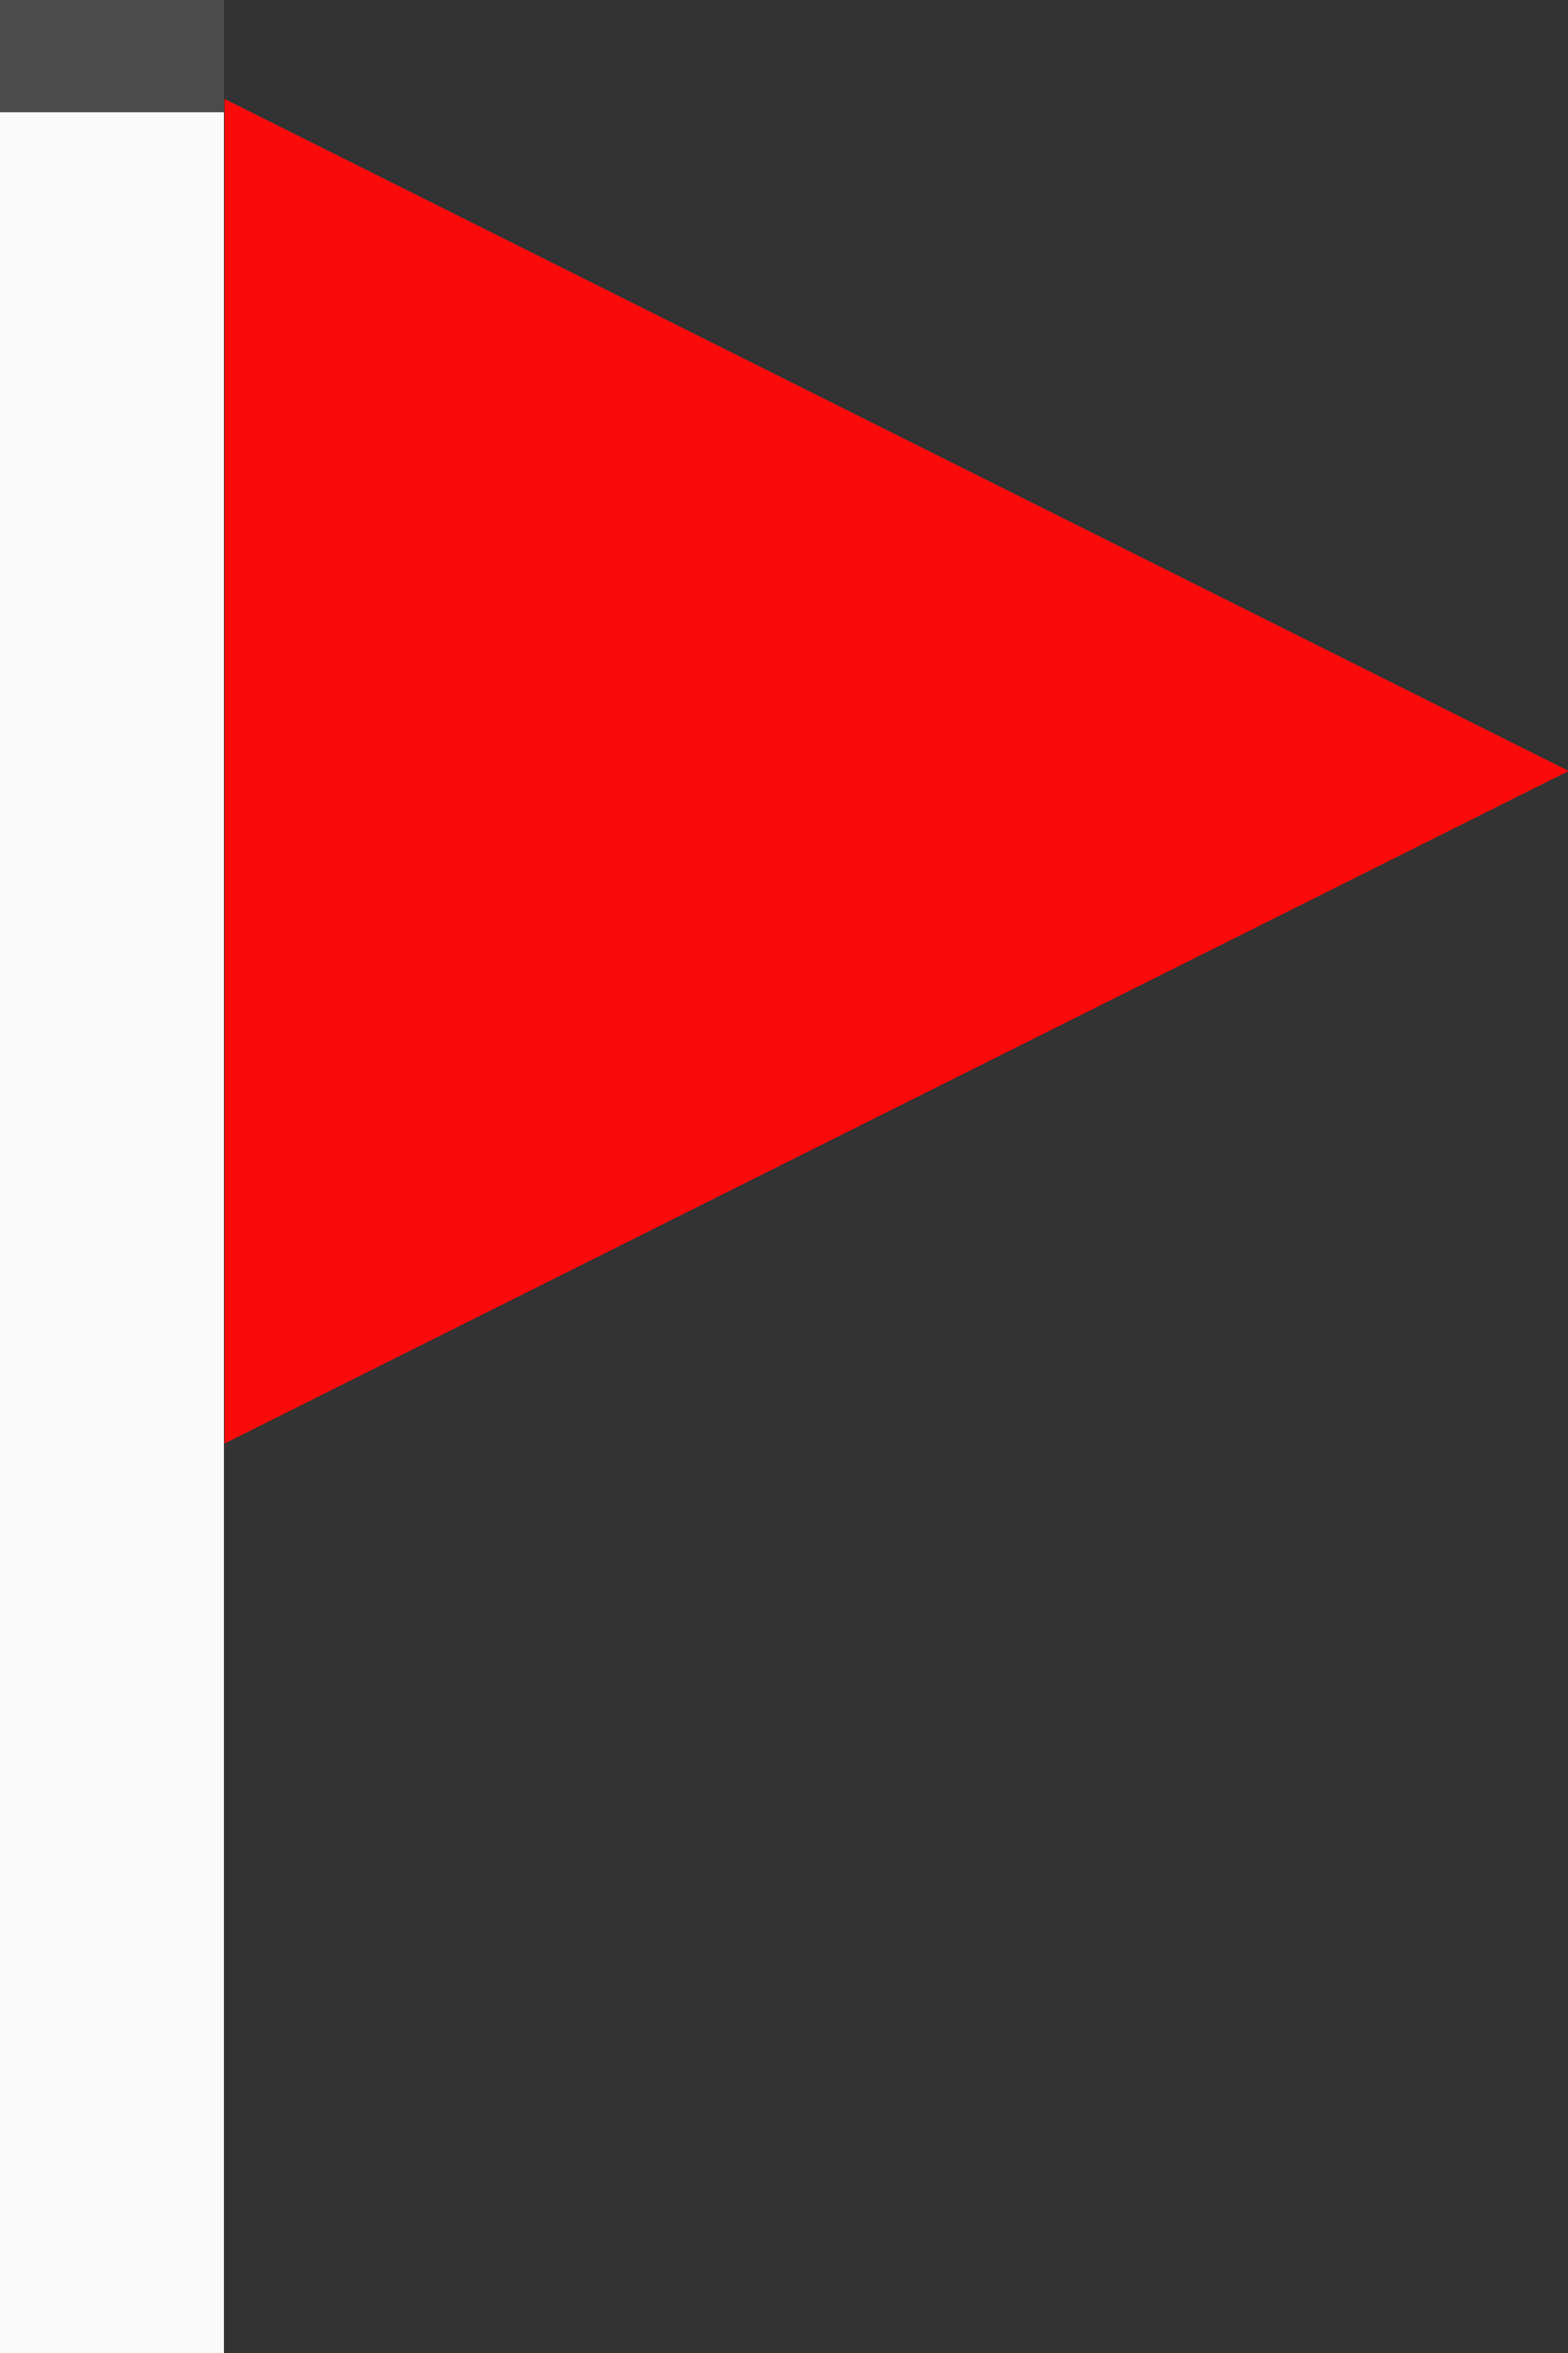 <?xml version="1.0" encoding="UTF-8" standalone="no"?>
<!-- Created with Inkscape (http://www.inkscape.org/) -->

<svg
   width="3.704mm"
   height="5.556mm"
   viewBox="0 0 3.704 5.556"
   version="1.1"
   id="svg5"
   inkscape:version="1.2.1 (9c6d41e410, 2022-07-14)"
   sodipodi:docname="squaresFlag.svg"
   inkscape:export-filename="E:\project\picture\output.svg"
   inkscape:export-xdpi="96"
   inkscape:export-ydpi="96"
   xmlns:inkscape="http://www.inkscape.org/namespaces/inkscape"
   xmlns:sodipodi="http://sodipodi.sourceforge.net/DTD/sodipodi-0.dtd"
   xmlns="http://www.w3.org/2000/svg"
   xmlns:svg="http://www.w3.org/2000/svg">
  <rect x="0" y="0" width="3.704" height="5.556" fill="#333333" stroke="none"/>
  <sodipodi:namedview
     id="namedview7"
     pagecolor="#ffffff"
     bordercolor="#999999"
     borderopacity="1"
     inkscape:pageshadow="0"
     inkscape:pageopacity="0"
     inkscape:pagecheckerboard="0"
     inkscape:deskcolor="#d1d1d1"
     inkscape:document-units="px"
     showgrid="false"
     inkscape:zoom="2.8284271"
     inkscape:cx="251.90679"
     inkscape:cy="315.5464"
     inkscape:window-width="1920"
     inkscape:window-height="1013"
     inkscape:window-x="1341"
     inkscape:window-y="1032"
     inkscape:window-maximized="1"
     inkscape:current-layer="layer3"
     inkscape:showpageshadow="0">
    <inkscape:grid
       type="xygrid"
       id="grid236"
       originx="0"
       originy="0" />
  </sodipodi:namedview>
  <defs
     id="defs2">
    <linearGradient
       id="linearGradient2172"
       inkscape:swatch="gradient">
      <stop
         style="stop-color:#000000;stop-opacity:1;"
         offset="0"
         id="stop2168" />
      <stop
         style="stop-color:#000000;stop-opacity:0;"
         offset="1"
         id="stop2170" />
    </linearGradient>
    <linearGradient
       id="linearGradient3779"
       inkscape:swatch="solid">
      <stop
         style="stop-color:#000000;stop-opacity:1;"
         offset="0"
         id="stop3777" />
    </linearGradient>
    <linearGradient
       id="linearGradient1760"
       inkscape:swatch="solid">
      <stop
         style="stop-color:#000000;stop-opacity:1;"
         offset="0"
         id="stop1758" />
    </linearGradient>
    <linearGradient
       id="linearGradient1754"
       inkscape:swatch="solid">
      <stop
         style="stop-color:#ffffff;stop-opacity:1;"
         offset="0"
         id="stop1752" />
    </linearGradient>
  </defs>
  <g
     inkscape:groupmode="layer"
     id="layer3"
     inkscape:label="squares"
     inkscape:export-filename="icon.svg"
     inkscape:export-xdpi="96"
     inkscape:export-ydpi="96"
     transform="translate(-92.687,-83.096)">
    <g
       id="g10406">
      <g
         id="g10024">
        <rect
           style="fill:#fafafa;fill-opacity:1;stroke:none;stroke-width:0.279;stroke-linecap:square;stroke-opacity:1"
           id="rect7796"
           width="0.529"
           height="5.292"
           x="92.687"
           y="83.36" />
        <rect
           style="fill:#4b4b4b;fill-opacity:1;stroke:none;stroke-width:0.265;stroke-linecap:square;stroke-opacity:1"
           id="rect8006"
           width="0.529"
           height="0.265"
           x="92.687"
           y="83.096" />
        <path
           sodipodi:type="star"
           style="fill:#fa0a0a;fill-opacity:1;stroke:none;stroke-width:0.265;stroke-linecap:square;stroke-opacity:1"
           id="path8216"
           inkscape:flatsided="true"
           sodipodi:sides="3"
           sodipodi:cx="95.415215"
           sodipodi:cy="83.581863"
           sodipodi:r1="1.4205962"
           sodipodi:r2="0.71029812"
           sodipodi:arg1="2.0943951"
           sodipodi:arg2="3.1415927"
           inkscape:rounded="0"
           inkscape:randomized="0"
           d="m 94.705,84.812 0,-2.461 2.131,1.23 z"
           inkscape:transform-center-x="-0.52915545"
           inkscape:transform-center-y="2.3321504e-06"
           transform="matrix(1.49,0,0,1.29,-47.893,-22.903)" />
      </g>
    </g>
  </g>
</svg>
